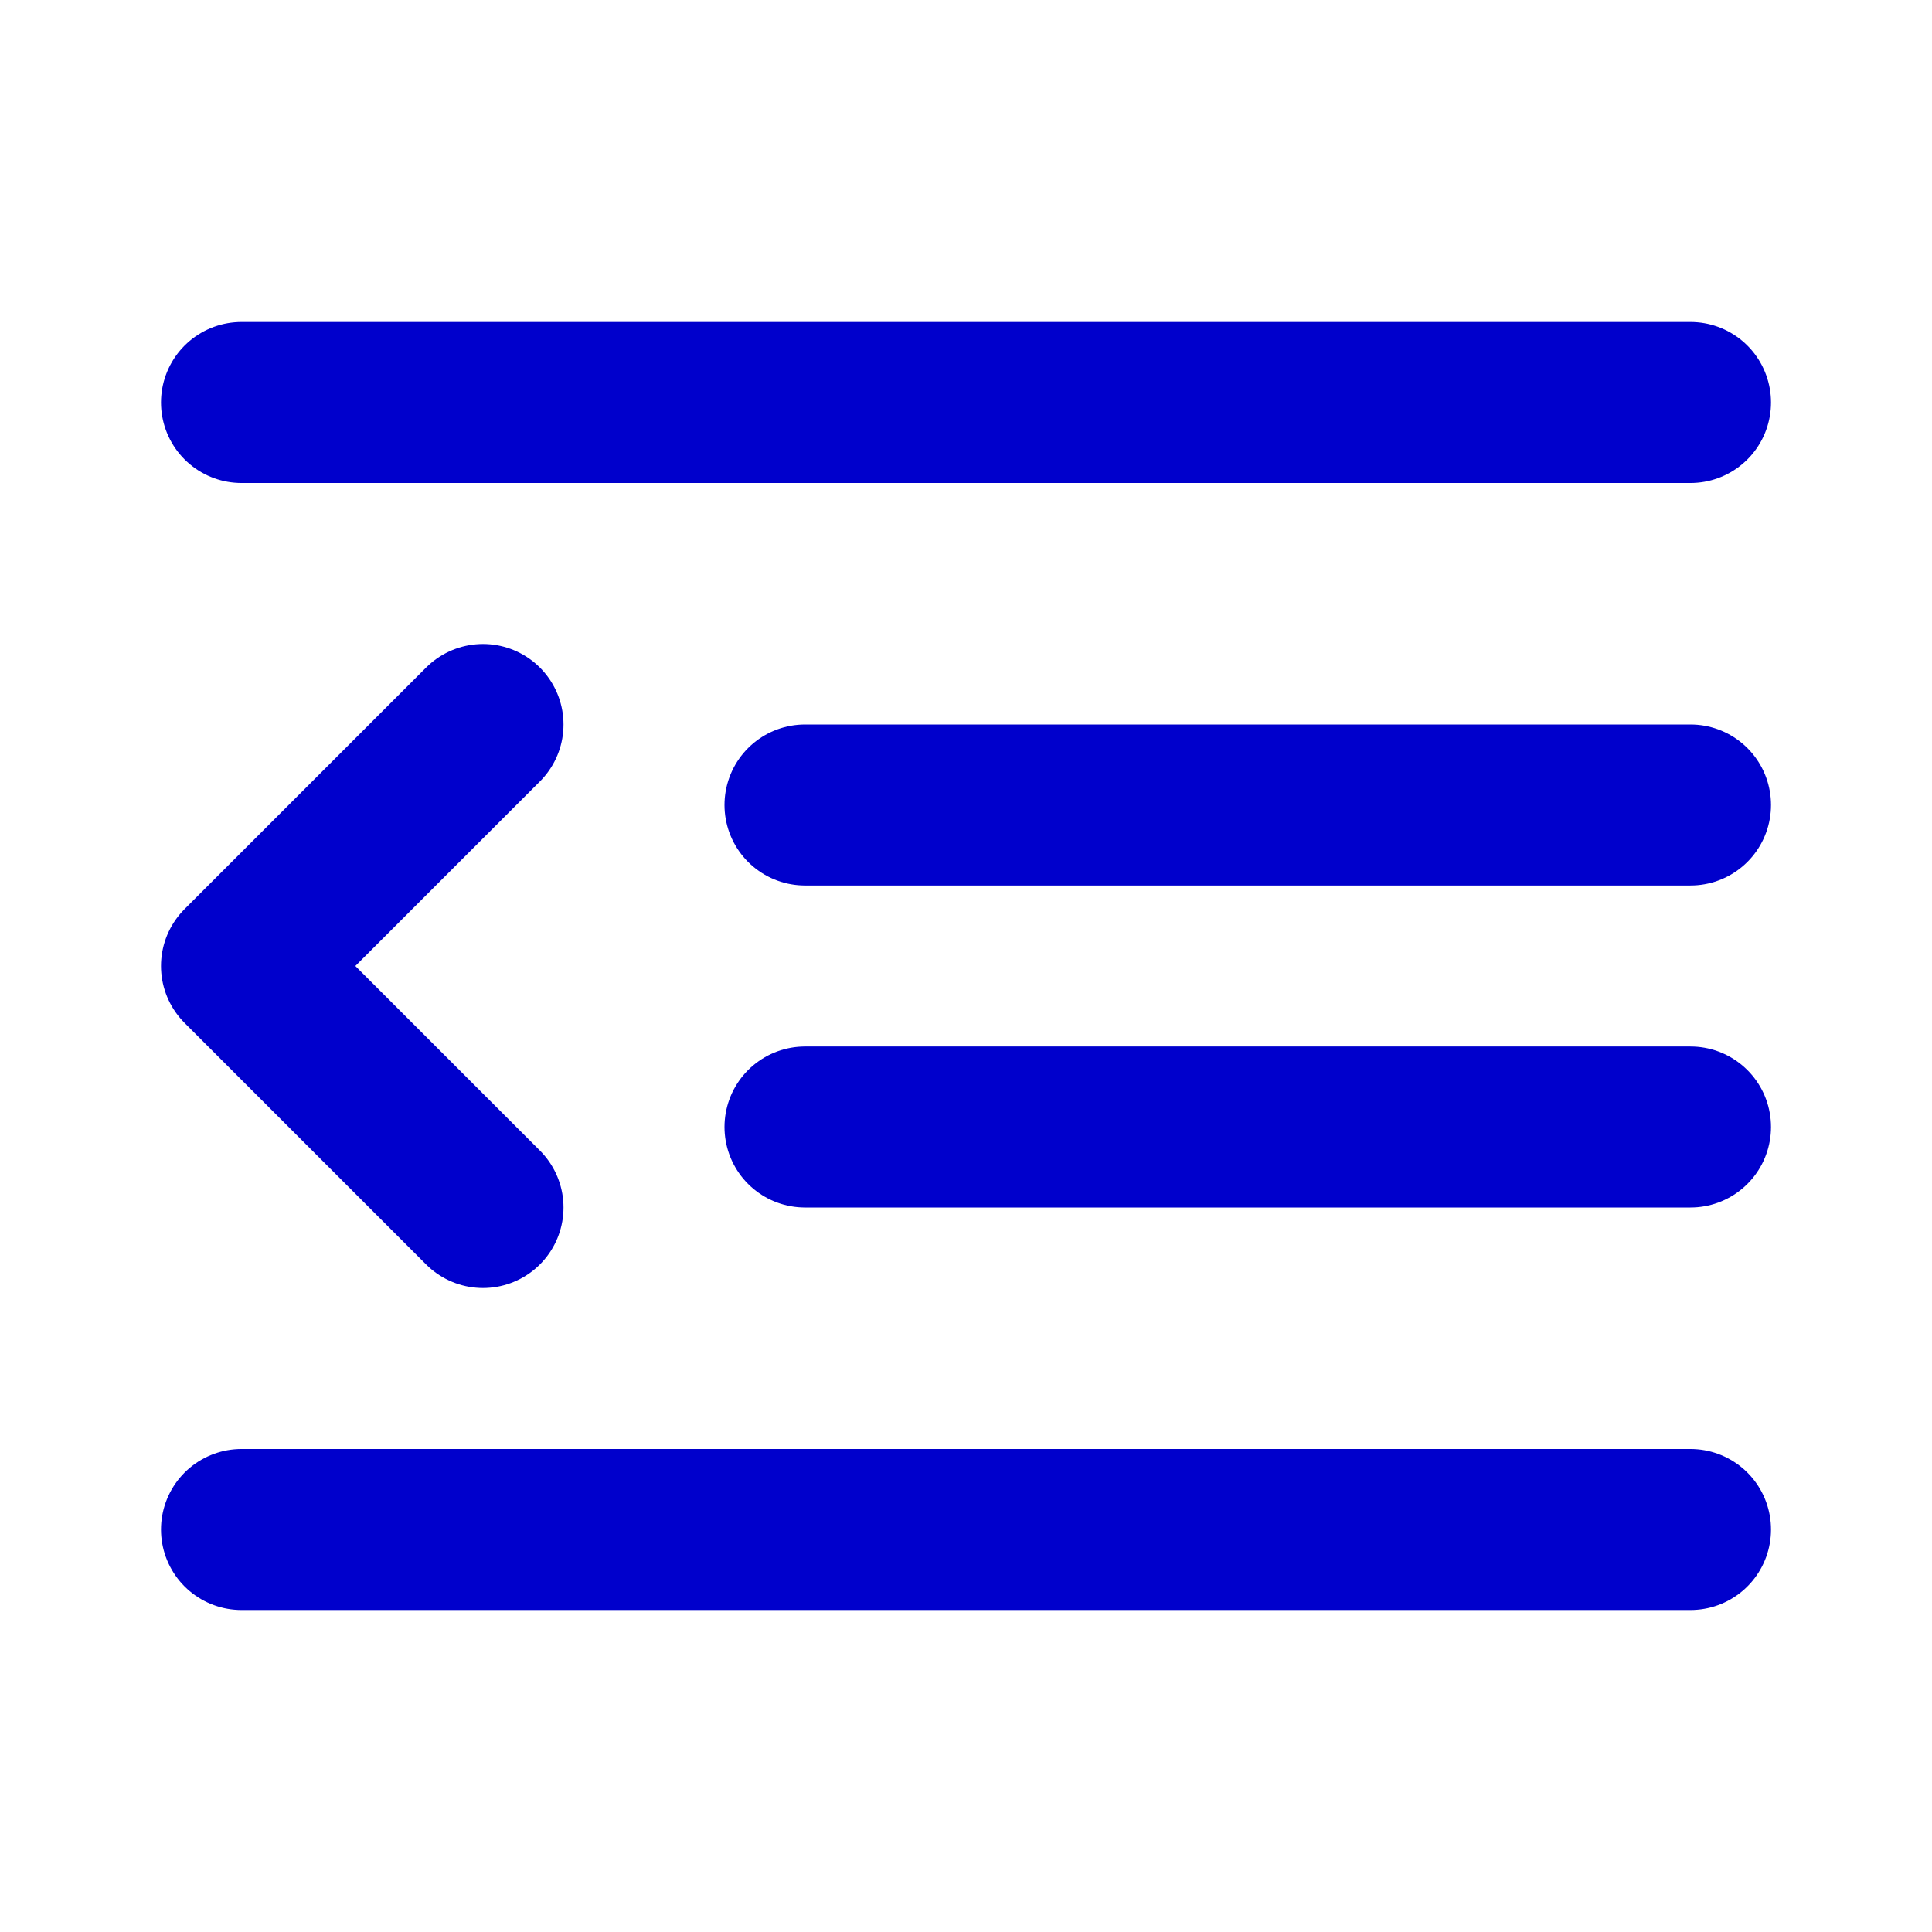 <svg width="24" height="24" viewBox="0 0 24 24" fill="none" xmlns="http://www.w3.org/2000/svg">
<path d="M3 5H21M10 10H21M10 14H21M3 19H21M6 9L3 12L6 15" stroke="#0000CC" stroke-width="2" stroke-linecap="round" stroke-linejoin="round"/>
</svg>
